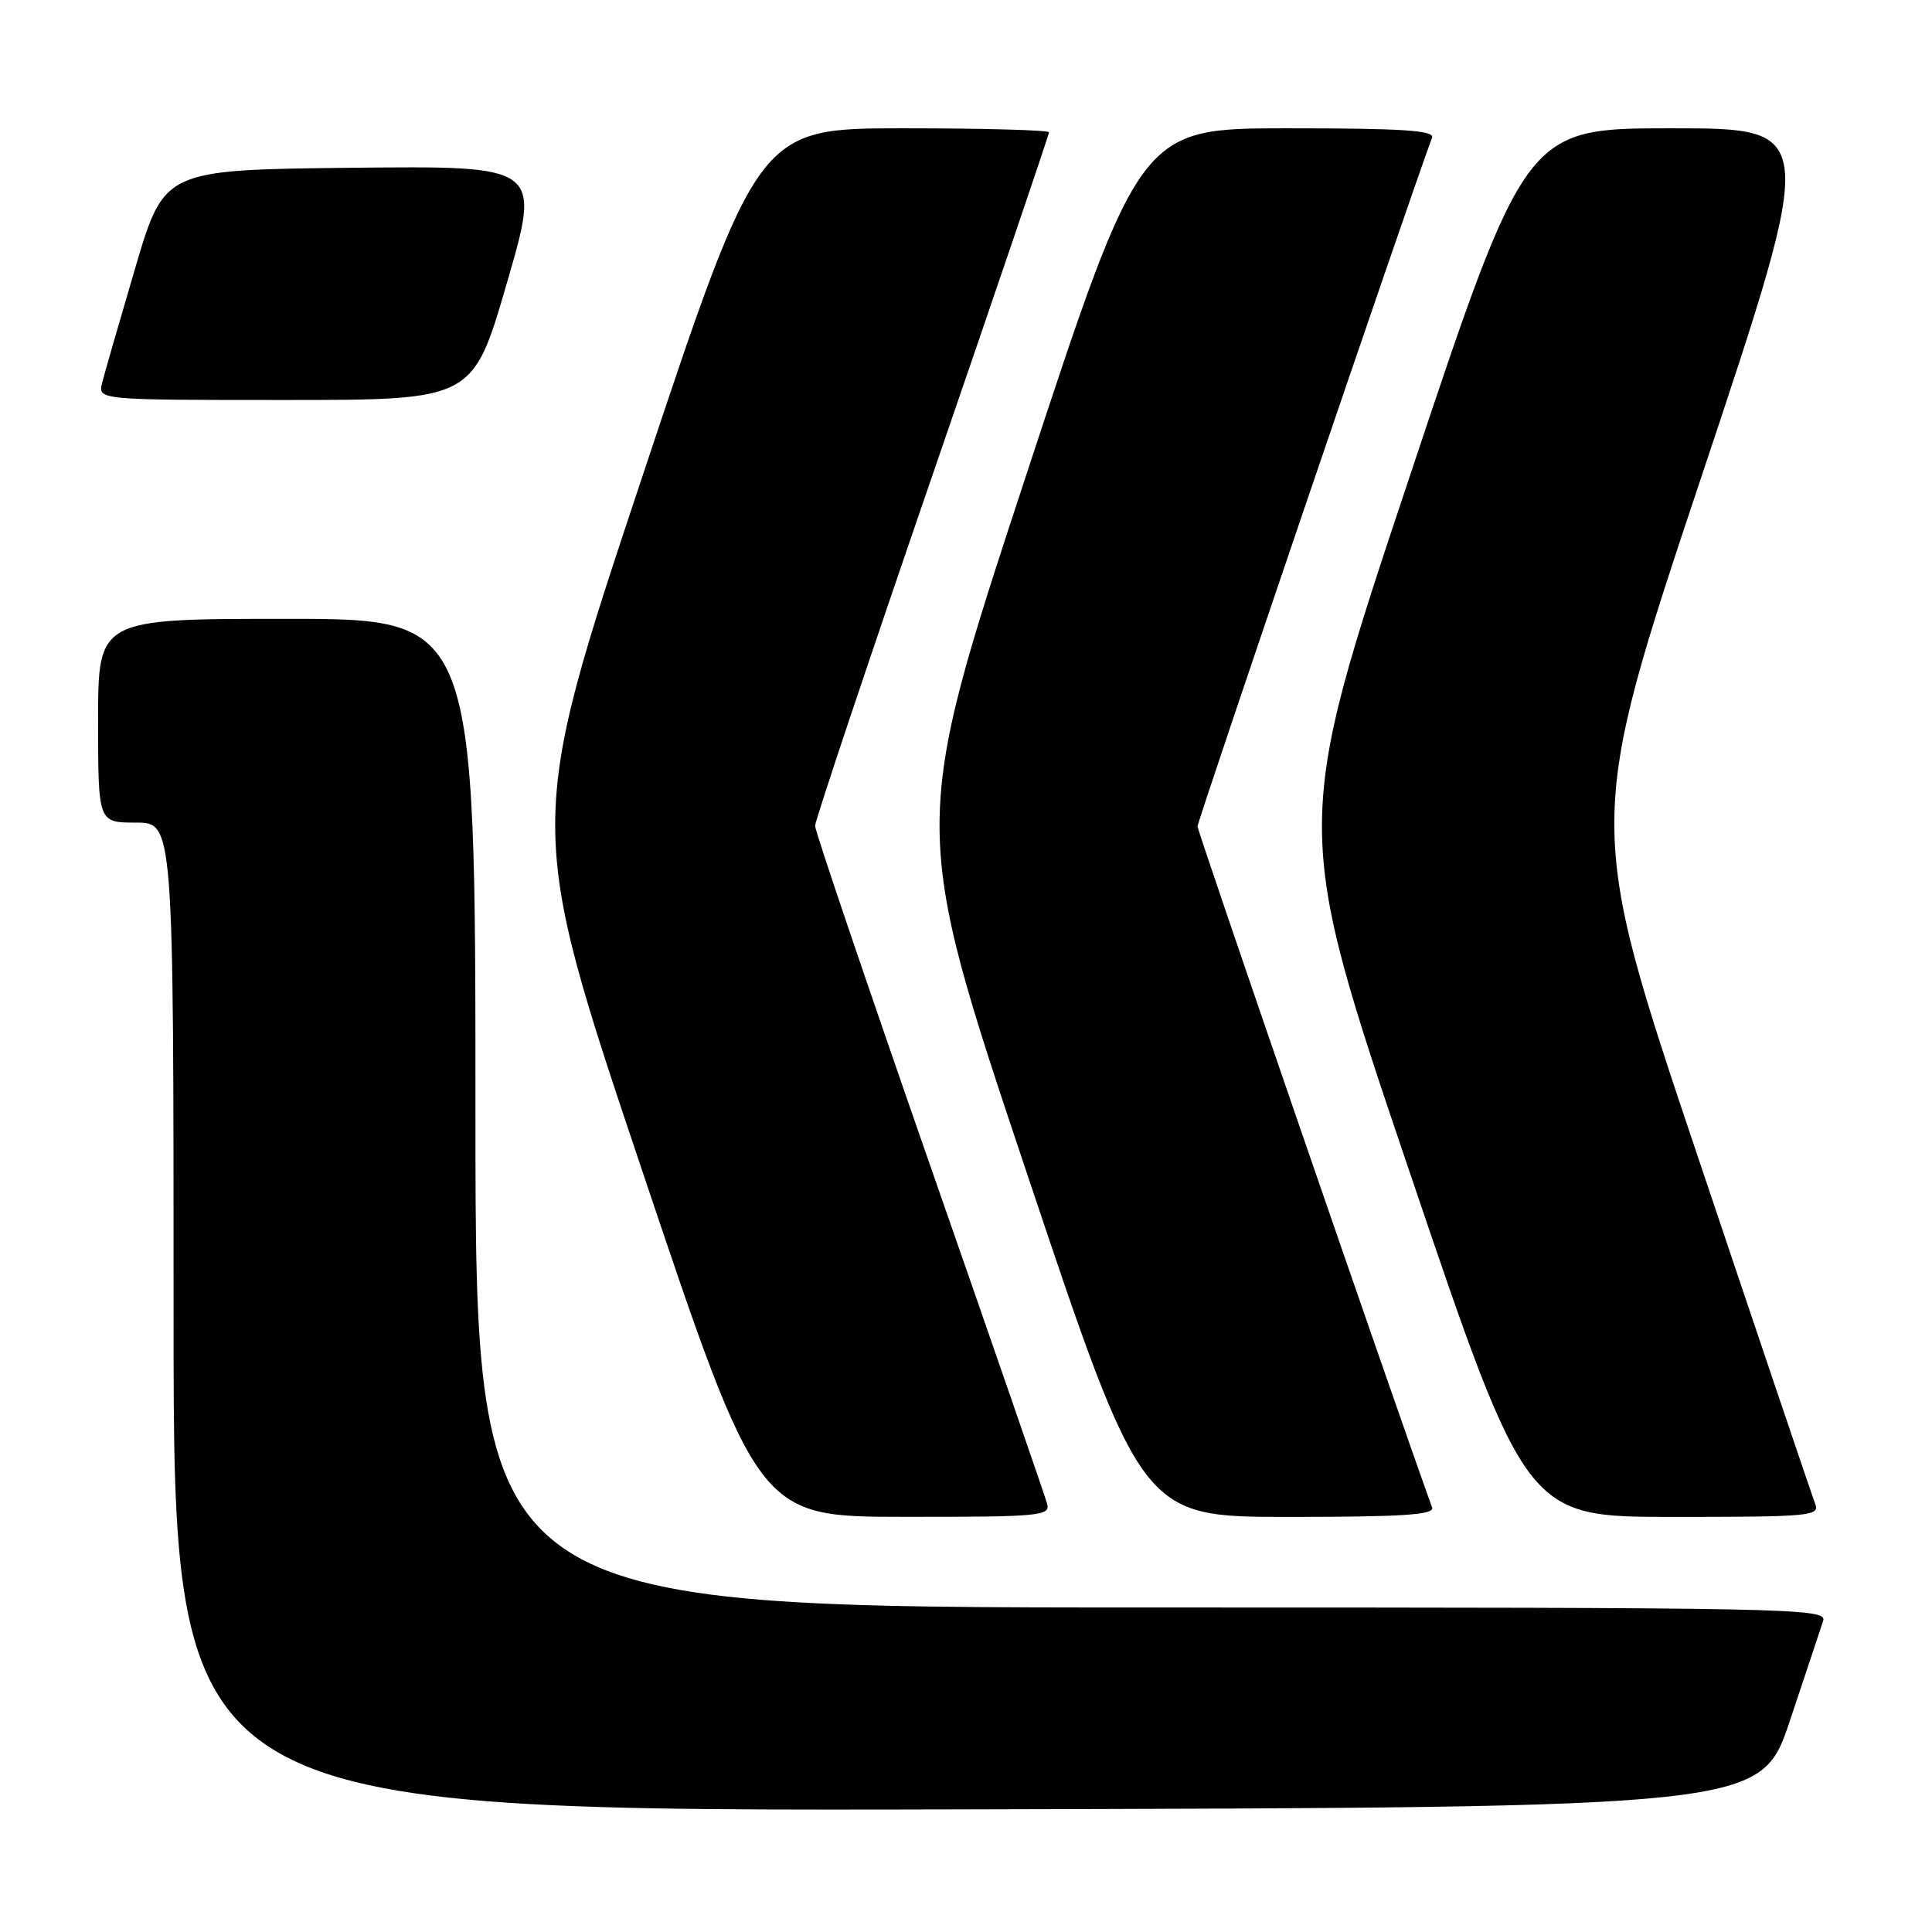 <?xml version="1.0" encoding="UTF-8" standalone="no"?>
<!DOCTYPE svg PUBLIC "-//W3C//DTD SVG 1.1//EN" "http://www.w3.org/Graphics/SVG/1.1/DTD/svg11.dtd" >
<svg xmlns="http://www.w3.org/2000/svg" xmlns:xlink="http://www.w3.org/1999/xlink" version="1.1" viewBox="0 0 256 256">
 <g >
 <path fill="currentColor"
d=" M 237.17 228.00 C 239.29 221.68 241.27 215.71 241.58 214.75 C 242.11 213.09 237.41 213.00 152.57 213.00 C 63.00 213.00 63.00 213.00 63.00 147.50 C 63.00 82.00 63.00 82.00 38.00 82.00 C 13.00 82.00 13.00 82.00 13.00 95.50 C 13.00 109.00 13.00 109.00 18.00 109.00 C 23.00 109.00 23.00 109.00 23.00 174.50 C 23.00 240.01 23.00 240.01 128.16 239.75 C 233.32 239.50 233.32 239.50 237.17 228.00 Z  M 138.75 199.25 C 138.49 198.29 131.46 177.96 123.13 154.08 C 114.81 130.20 108.00 110.11 108.00 109.43 C 108.00 108.75 114.97 87.91 123.50 63.13 C 132.03 38.35 139.00 17.83 139.00 17.53 C 139.00 17.24 130.33 17.00 119.74 17.00 C 100.48 17.00 100.48 17.00 85.10 63.18 C 69.72 109.37 69.72 109.37 85.11 155.17 C 100.50 200.98 100.50 200.98 119.87 200.99 C 137.83 201.00 139.20 200.87 138.75 199.25 Z  M 189.76 199.75 C 184.62 185.50 158.69 110.22 158.68 109.50 C 158.67 108.77 186.46 27.15 189.75 18.25 C 190.11 17.28 185.88 17.00 170.65 17.00 C 151.08 17.00 151.08 17.00 135.88 63.25 C 120.68 109.50 120.68 109.50 136.00 155.25 C 151.31 201.00 151.31 201.00 170.76 201.00 C 185.90 201.00 190.11 200.72 189.76 199.75 Z  M 240.52 199.25 C 240.14 198.29 233.15 177.61 224.98 153.29 C 210.13 109.08 210.13 109.08 225.49 63.04 C 240.84 17.00 240.84 17.00 221.51 17.00 C 202.17 17.00 202.17 17.00 186.74 63.29 C 171.30 109.58 171.30 109.58 186.78 155.29 C 202.26 201.00 202.26 201.00 221.74 201.00 C 239.88 201.00 241.17 200.88 240.52 199.25 Z  M 67.17 37.48 C 71.68 21.97 71.68 21.97 46.72 22.23 C 21.76 22.50 21.76 22.50 17.93 35.47 C 15.83 42.60 13.85 49.46 13.54 50.72 C 12.96 53.00 12.96 53.00 37.81 53.00 C 62.67 53.00 62.67 53.00 67.17 37.48 Z "/>
</g>
</svg>
